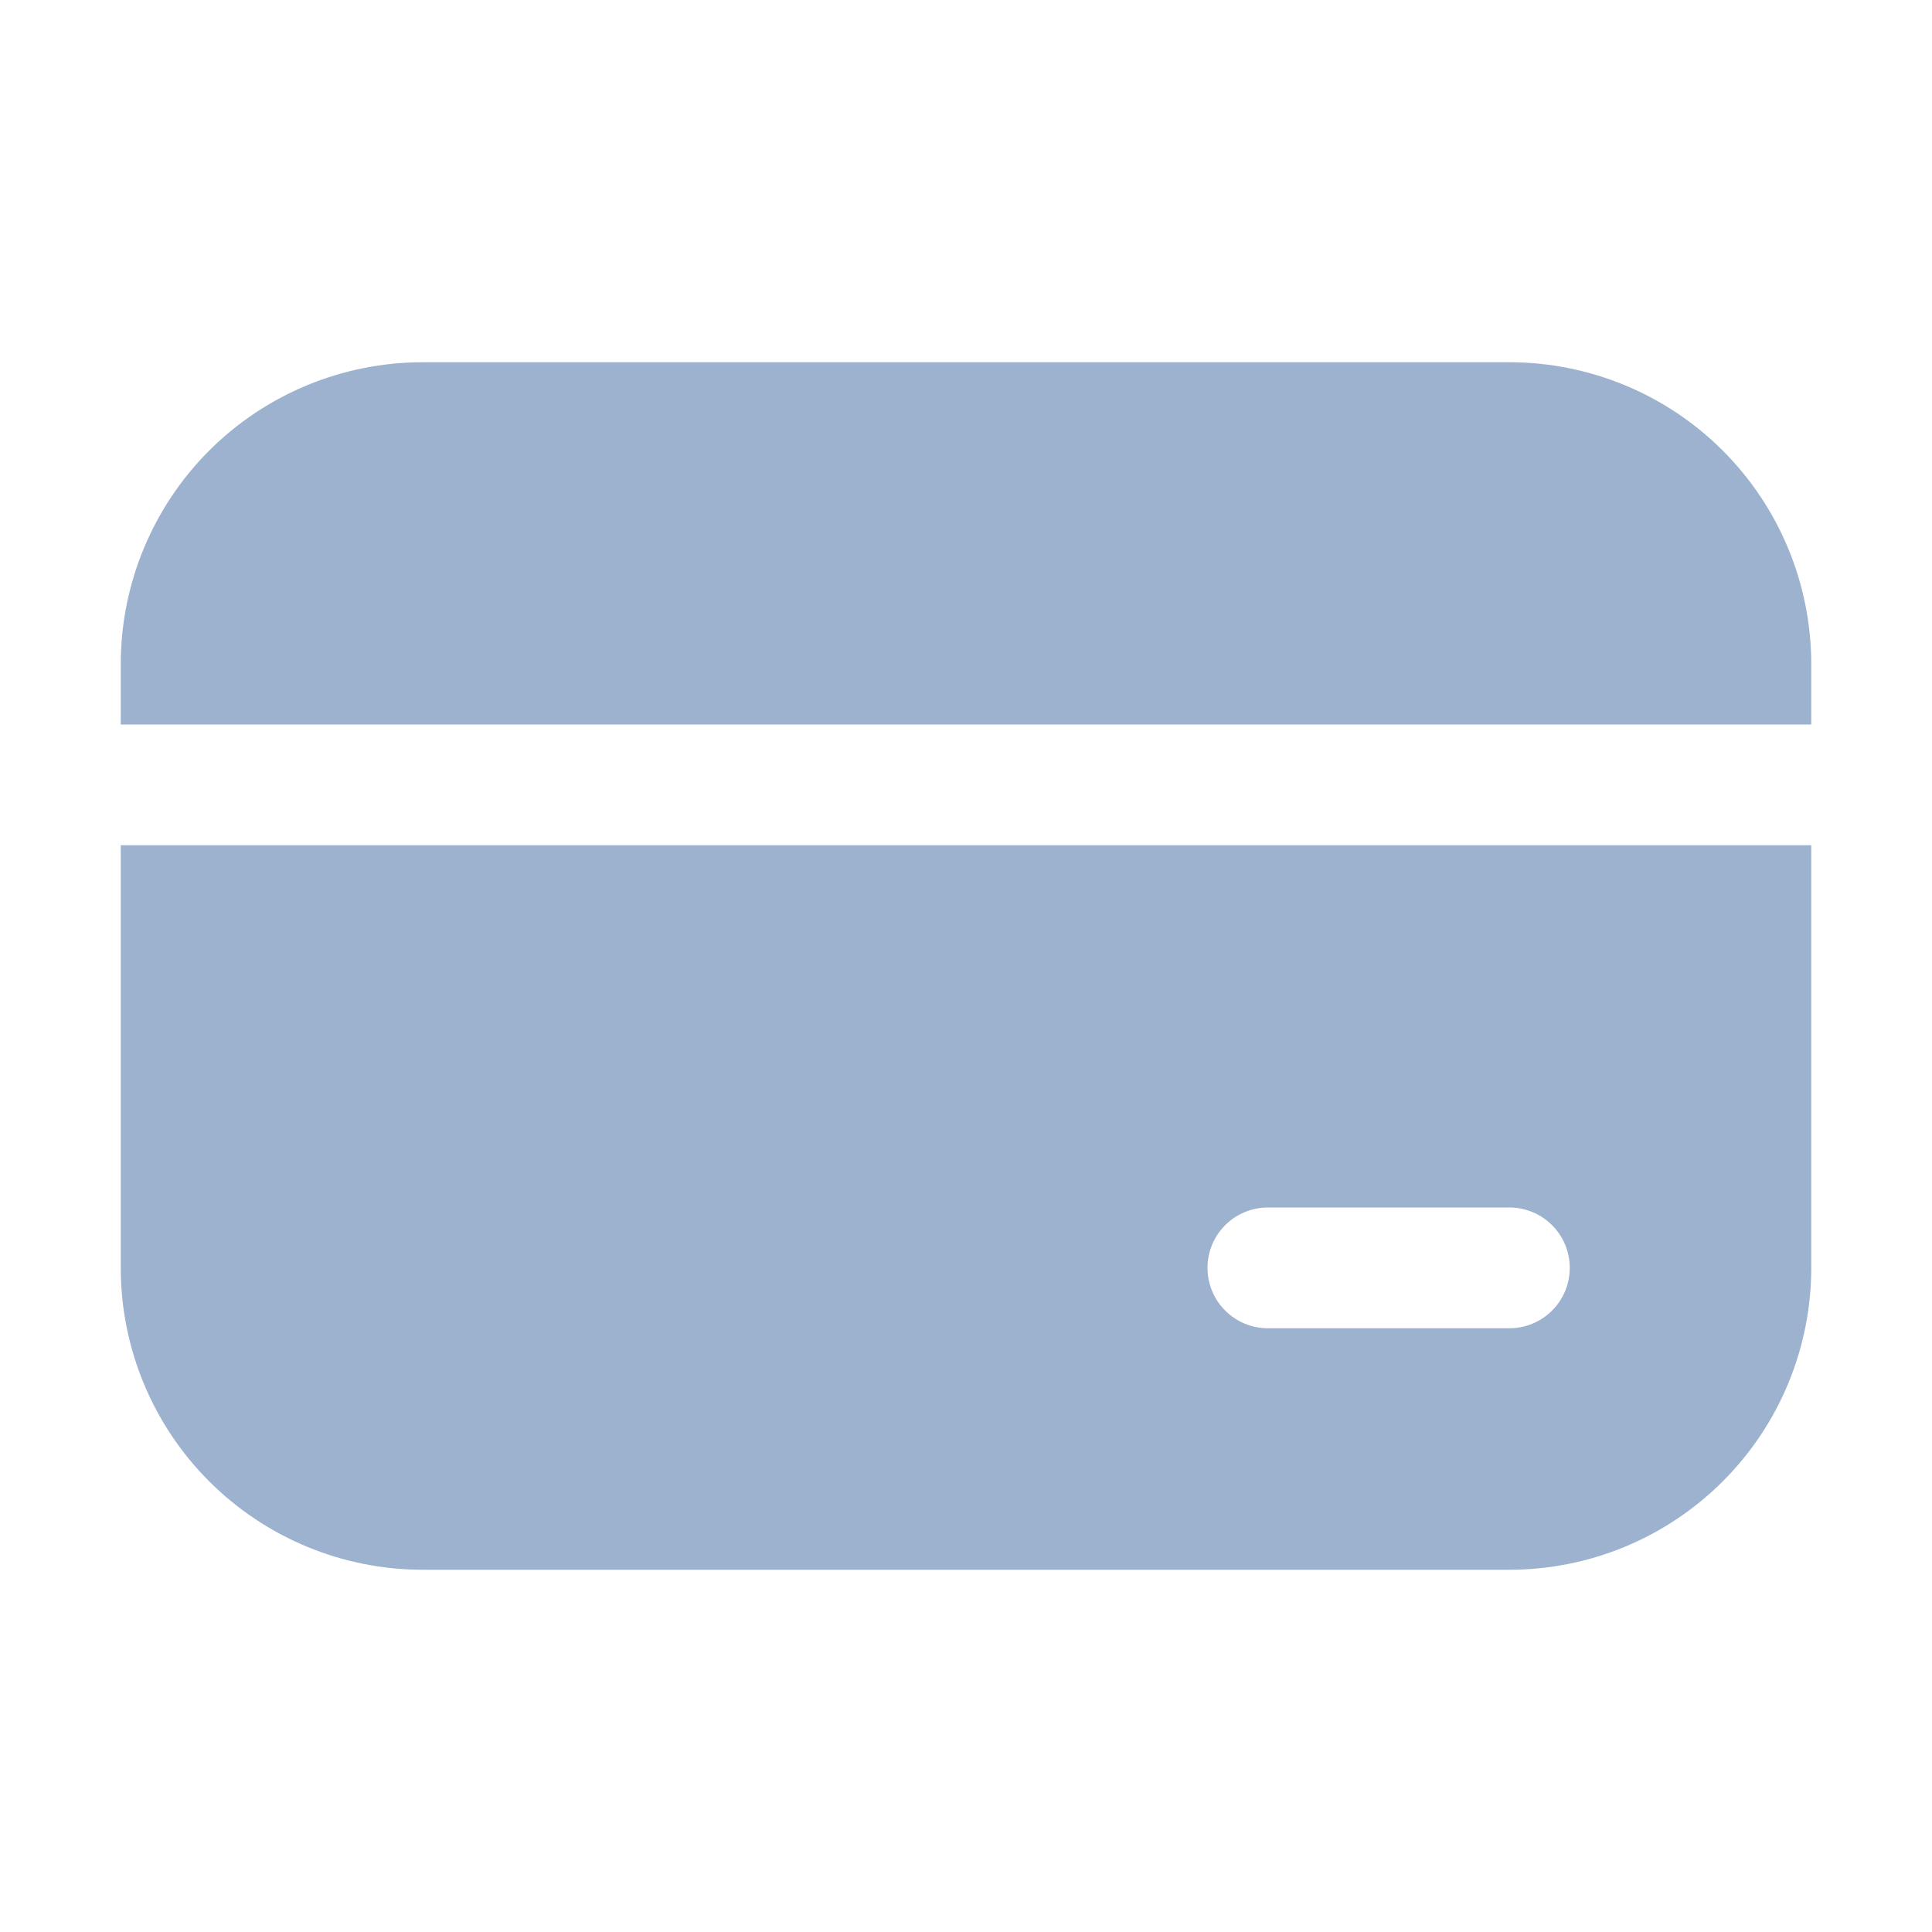 <svg width="32" height="32" viewBox="0 0 32 32" fill="none" xmlns="http://www.w3.org/2000/svg">
<path d="M7 6C5.674 6 4.402 6.527 3.464 7.464C2.527 8.402 2 9.674 2 11V12H30V11C30 9.674 29.473 8.402 28.535 7.464C27.598 6.527 26.326 6 25 6H7ZM30 14H2V21C2 22.326 2.527 23.598 3.464 24.535C4.402 25.473 5.674 26 7 26H25C26.326 26 27.598 25.473 28.535 24.535C29.473 23.598 30 22.326 30 21V14ZM21 20H25C25.265 20 25.52 20.105 25.707 20.293C25.895 20.48 26 20.735 26 21C26 21.265 25.895 21.52 25.707 21.707C25.52 21.895 25.265 22 25 22H21C20.735 22 20.48 21.895 20.293 21.707C20.105 21.52 20 21.265 20 21C20 20.735 20.105 20.48 20.293 20.293C20.48 20.105 20.735 20 21 20Z" fill="#9DB2CE"/>
</svg>
